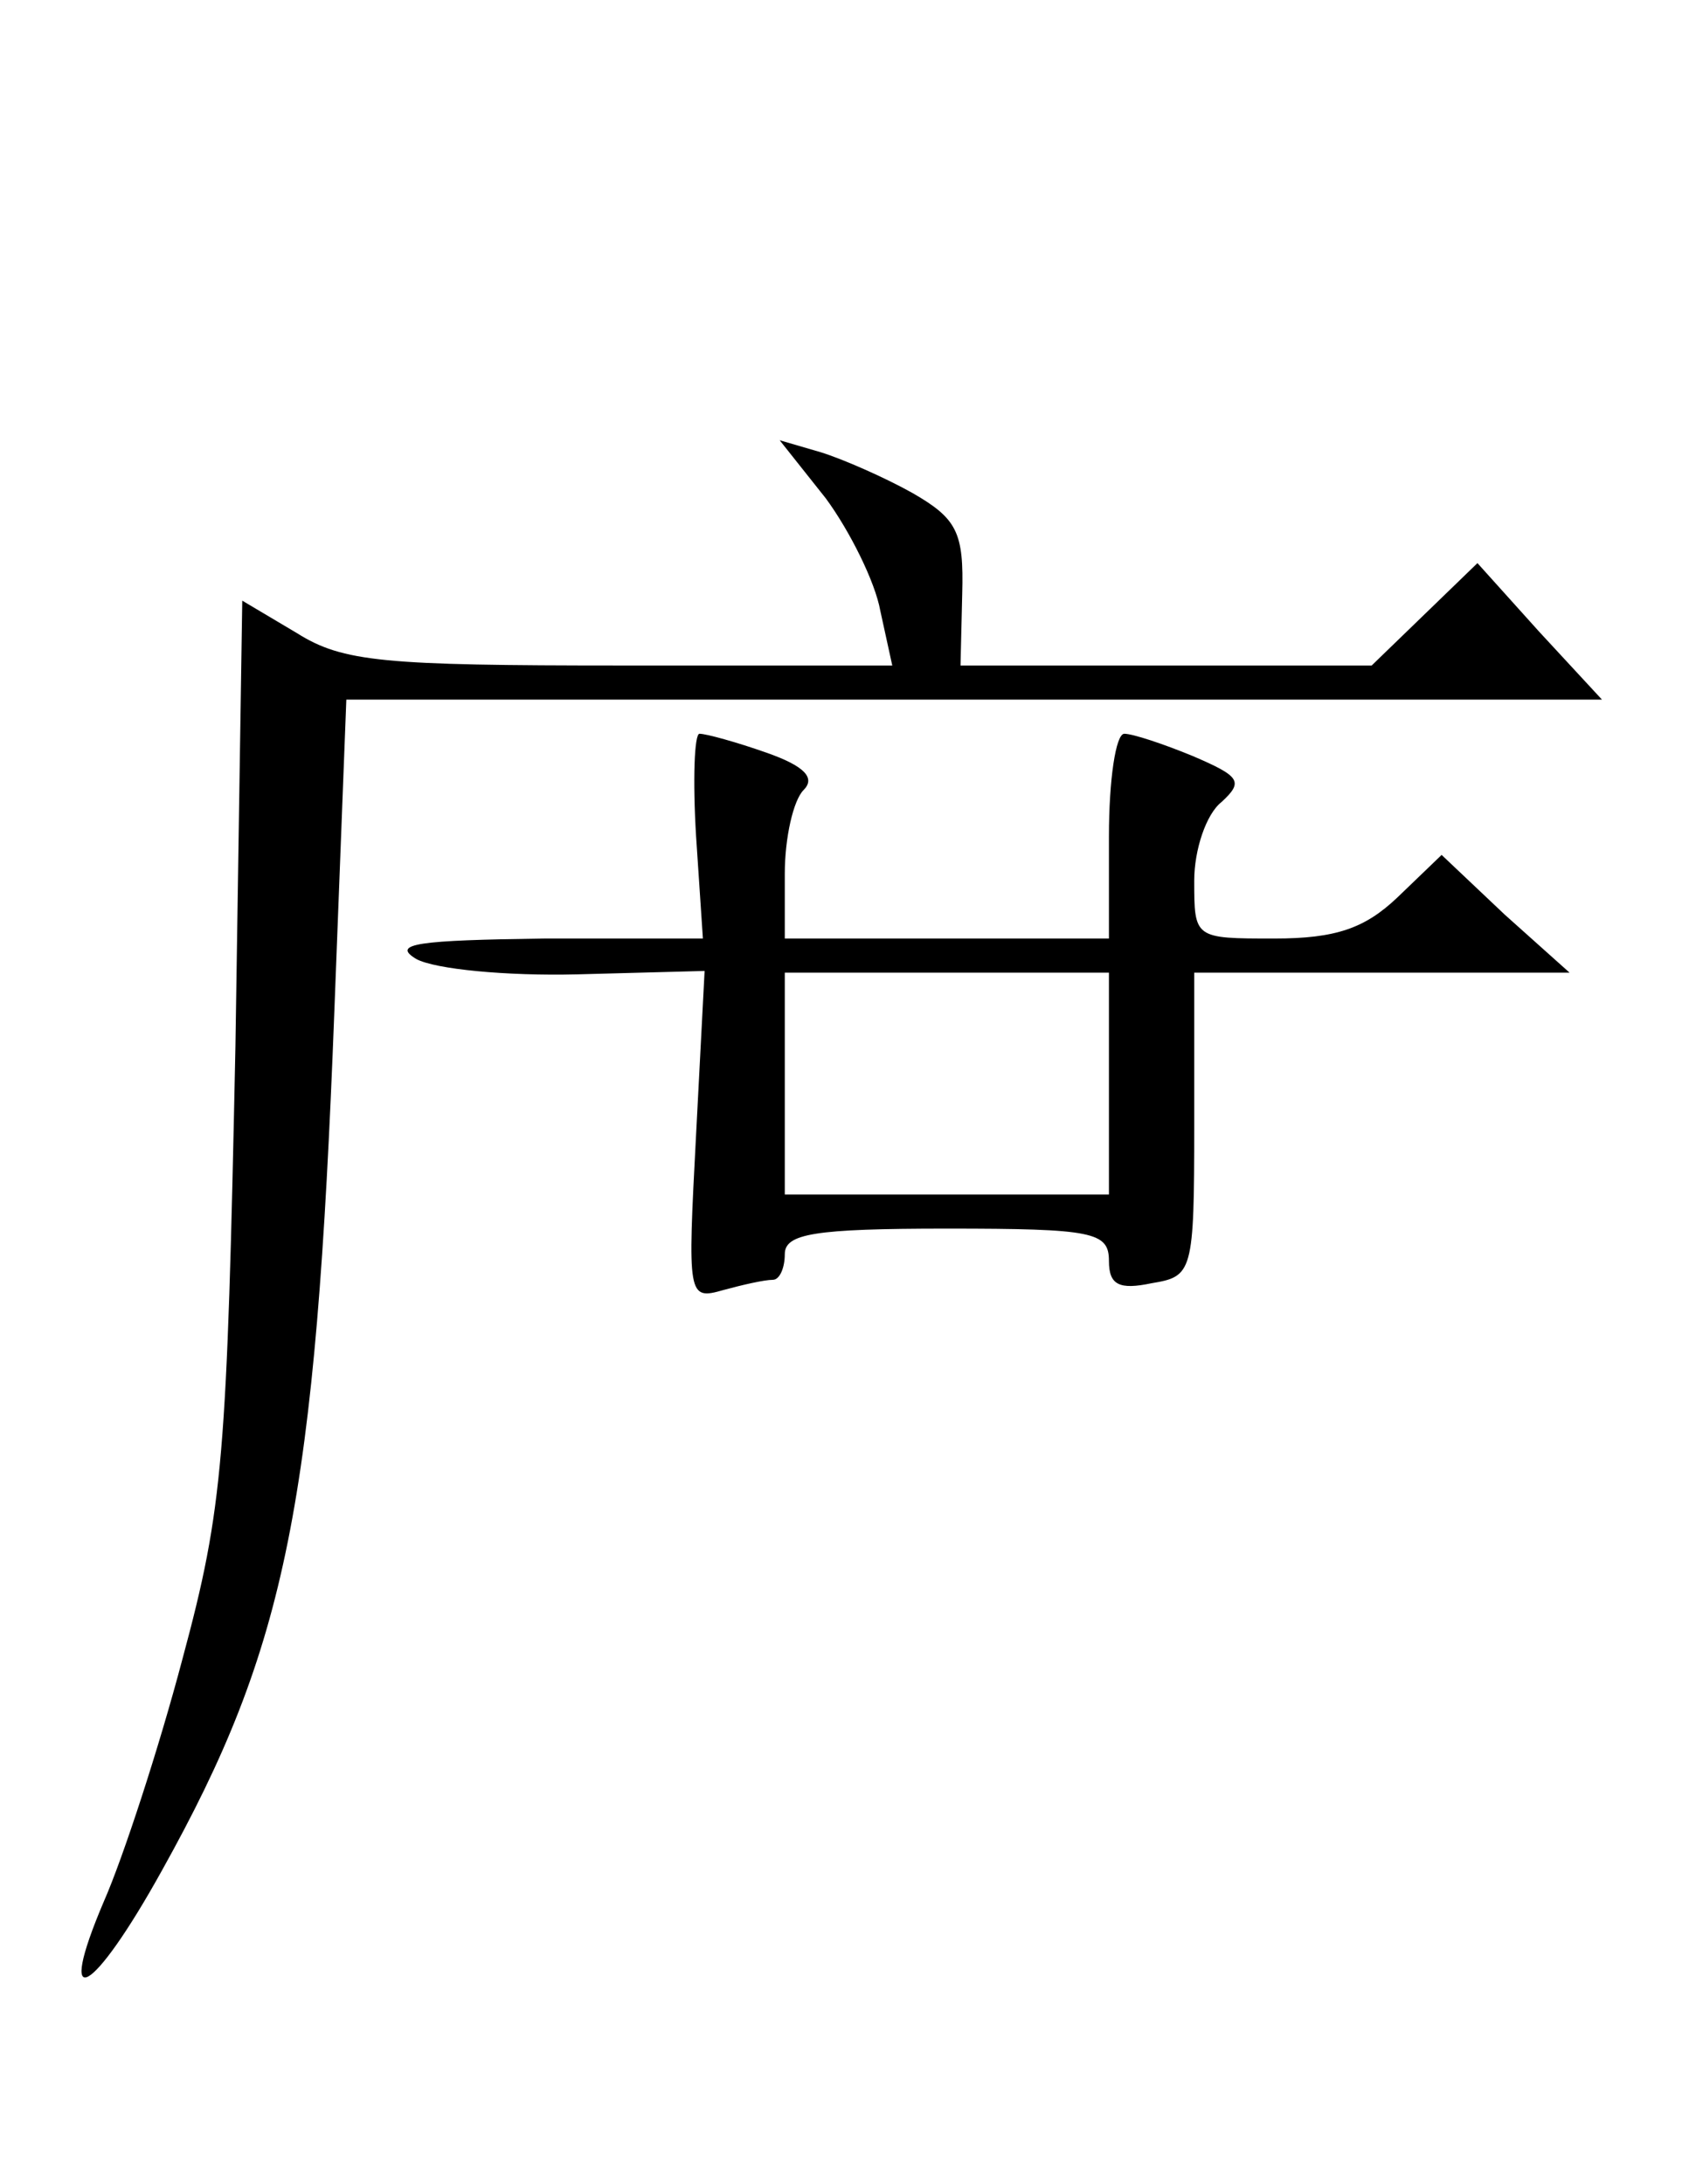 <?xml version="1.0" encoding="UTF-8" standalone="yes"?>
<!-- Created with sK1/UniConvertor (http://sk1project.org/) -->
<svg xmlns="http://www.w3.org/2000/svg" xmlns:xlink="http://www.w3.org/1999/xlink"
  width="99pt" height="128pt" viewBox="0 0 99 128"
  fill-rule="evenodd">
<g>
<g>
<path style="stroke:none; fill:#000000" d="M 48.4 29.2C 49.8 31.1 51.3 34.1 51.6 35.8L 52.3 39L 36.4 39C 22.5 39 20.1 38.8 17.4 37.1L 14.2 35.2L 13.8 61.3C 13.3 85.4 13.1 88.3 10.7 97.2C 9.3 102.5 7.2 108.9 6.1 111.4C 3.2 118.2 5.4 117 9.5 109.6C 16.8 96.5 18.5 88.1 19.6 59.2L 20.3 41L 57.1 41L 93.9 41L 90.2 37L 86.6 33L 83.5 36L 80.4 39L 68.4 39L 56.3 39L 56.4 34.8C 56.5 31.2 56.1 30.4 53.5 28.9C 51.9 28 49.4 26.9 48.1 26.5L 45.7 25.8L 48.4 29.2z"/>
<path style="stroke:none; fill:#000000" d="M 40.8 49L 41.2 55L 31.9 55C 24.5 55.1 22.9 55.3 24.4 56.2C 25.5 56.8 29.7 57.2 33.8 57.1L 41.3 56.9L 40.8 66.5C 40.3 76 40.3 76.2 42.4 75.6C 43.5 75.3 44.8 75 45.3 75C 45.7 75 46 74.3 46 73.5C 46 72.3 47.7 72 55.5 72C 64.1 72 65 72.2 65 73.9C 65 75.3 65.6 75.6 67.5 75.2C 69.9 74.8 70 74.6 70 65.9L 70 57L 81 57L 92 57L 88.2 53.6L 84.5 50.1L 81.9 52.6C 80 54.4 78.3 55 74.7 55C 70 55 70 55 70 51.6C 70 49.8 70.7 47.7 71.6 47C 72.9 45.8 72.7 45.5 69.9 44.3C 68.2 43.6 66.4 43 65.9 43C 65.4 43 65 45.7 65 49L 65 55L 55.5 55L 46 55L 46 51.2C 46 49.1 46.5 46.9 47.1 46.3C 47.8 45.6 47.2 44.9 44.9 44.1C 43.2 43.5 41.4 43 41 43C 40.7 43 40.6 45.7 40.8 49zM 65 63.5L 65 70L 55.5 70L 46 70L 46 63.5L 46 57L 55.5 57L 65 57L 65 63.5z"/>
</g>
</g>
</svg>